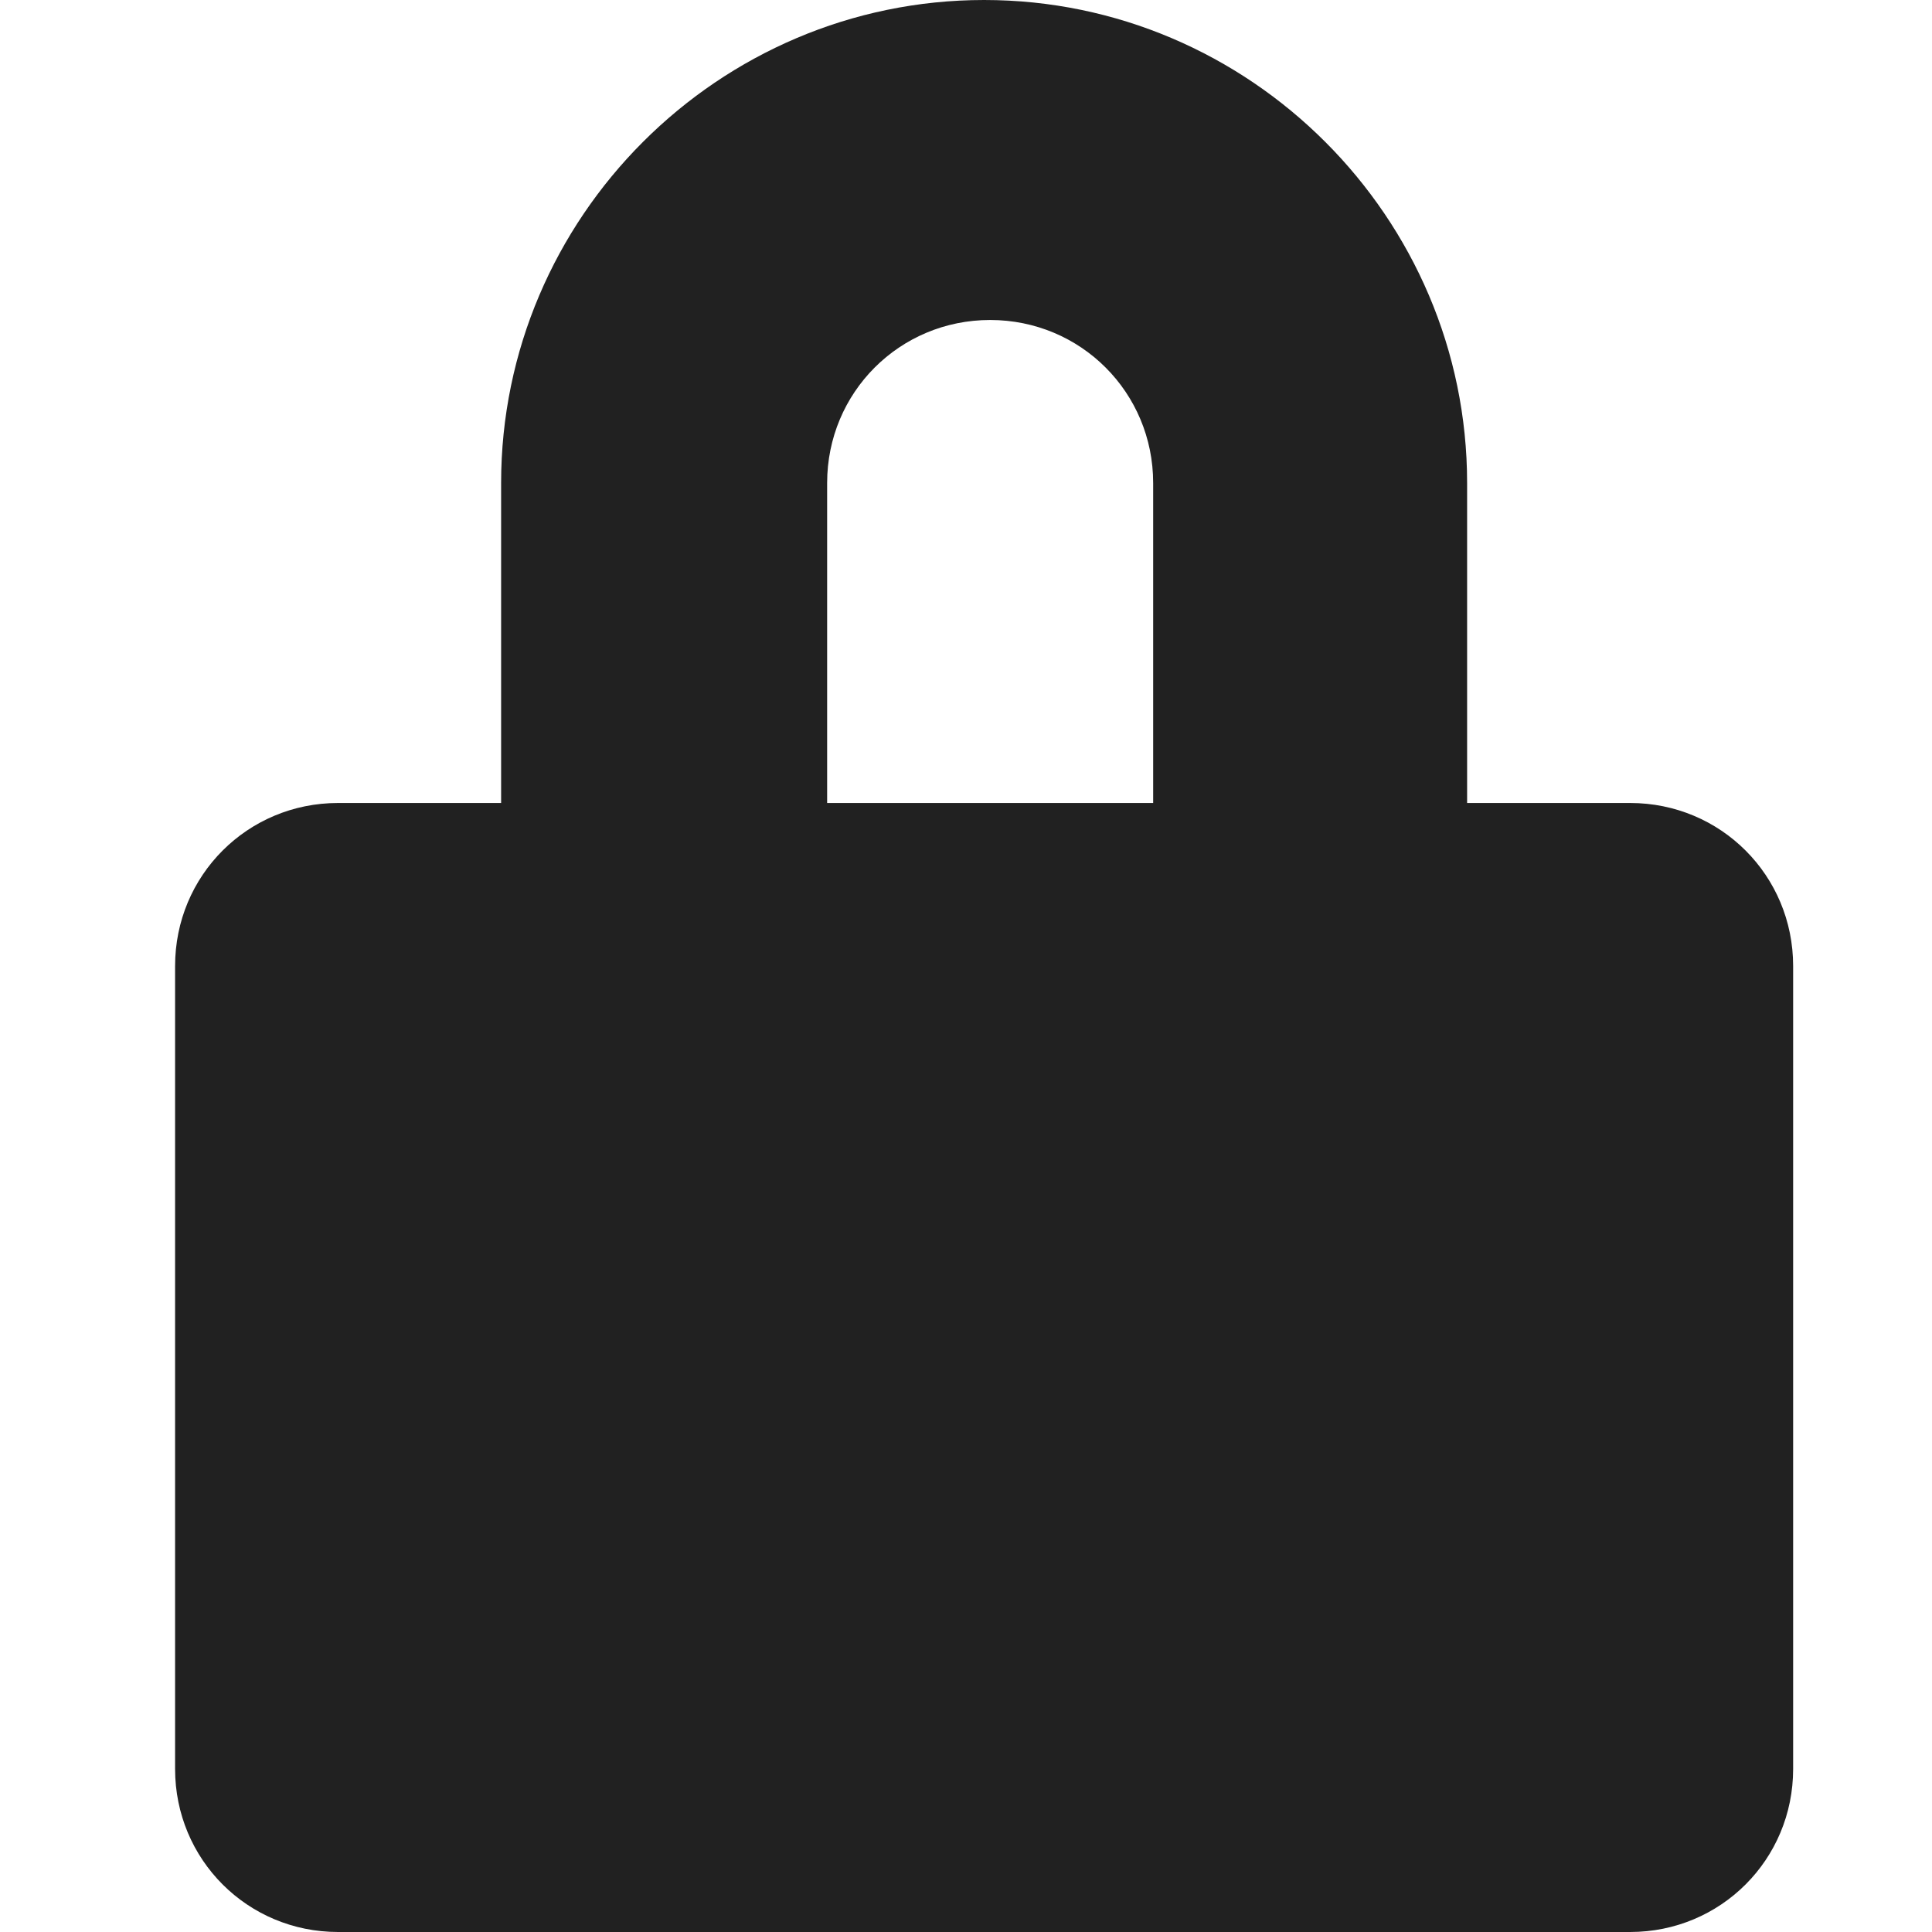 <svg xmlns="http://www.w3.org/2000/svg" width="32" height="32" viewBox="0 0 32 32"><title>lock sm</title><g fill="#212121" class="nc-icon-wrapper"><g fill="#212121"><path transform="scale(1,-1) translate(0,-32)" d="M 27 18.7 H 24.3 V 24 C 24.3 28.4 20.7 32 16.3 32 S 8.3 28.4 8.3 24 V 18.7 H 5.6 C 4.1 18.7 2.9 17.5 2.9 16 V 2.7 C 2.9 1.2 4.1 0 5.6 0 H 27 C 28.5 0 29.7 1.2 29.7 2.7 V 16 C 29.7 17.5 28.5 18.7 27 18.7 z M 13.7 24 C 13.7 25.5 14.9 26.7 16.4 26.7 C 17.9 26.7 19.1 25.5 19.1 24 V 18.7 H 13.7 V 24 z"></path></g></g></svg>